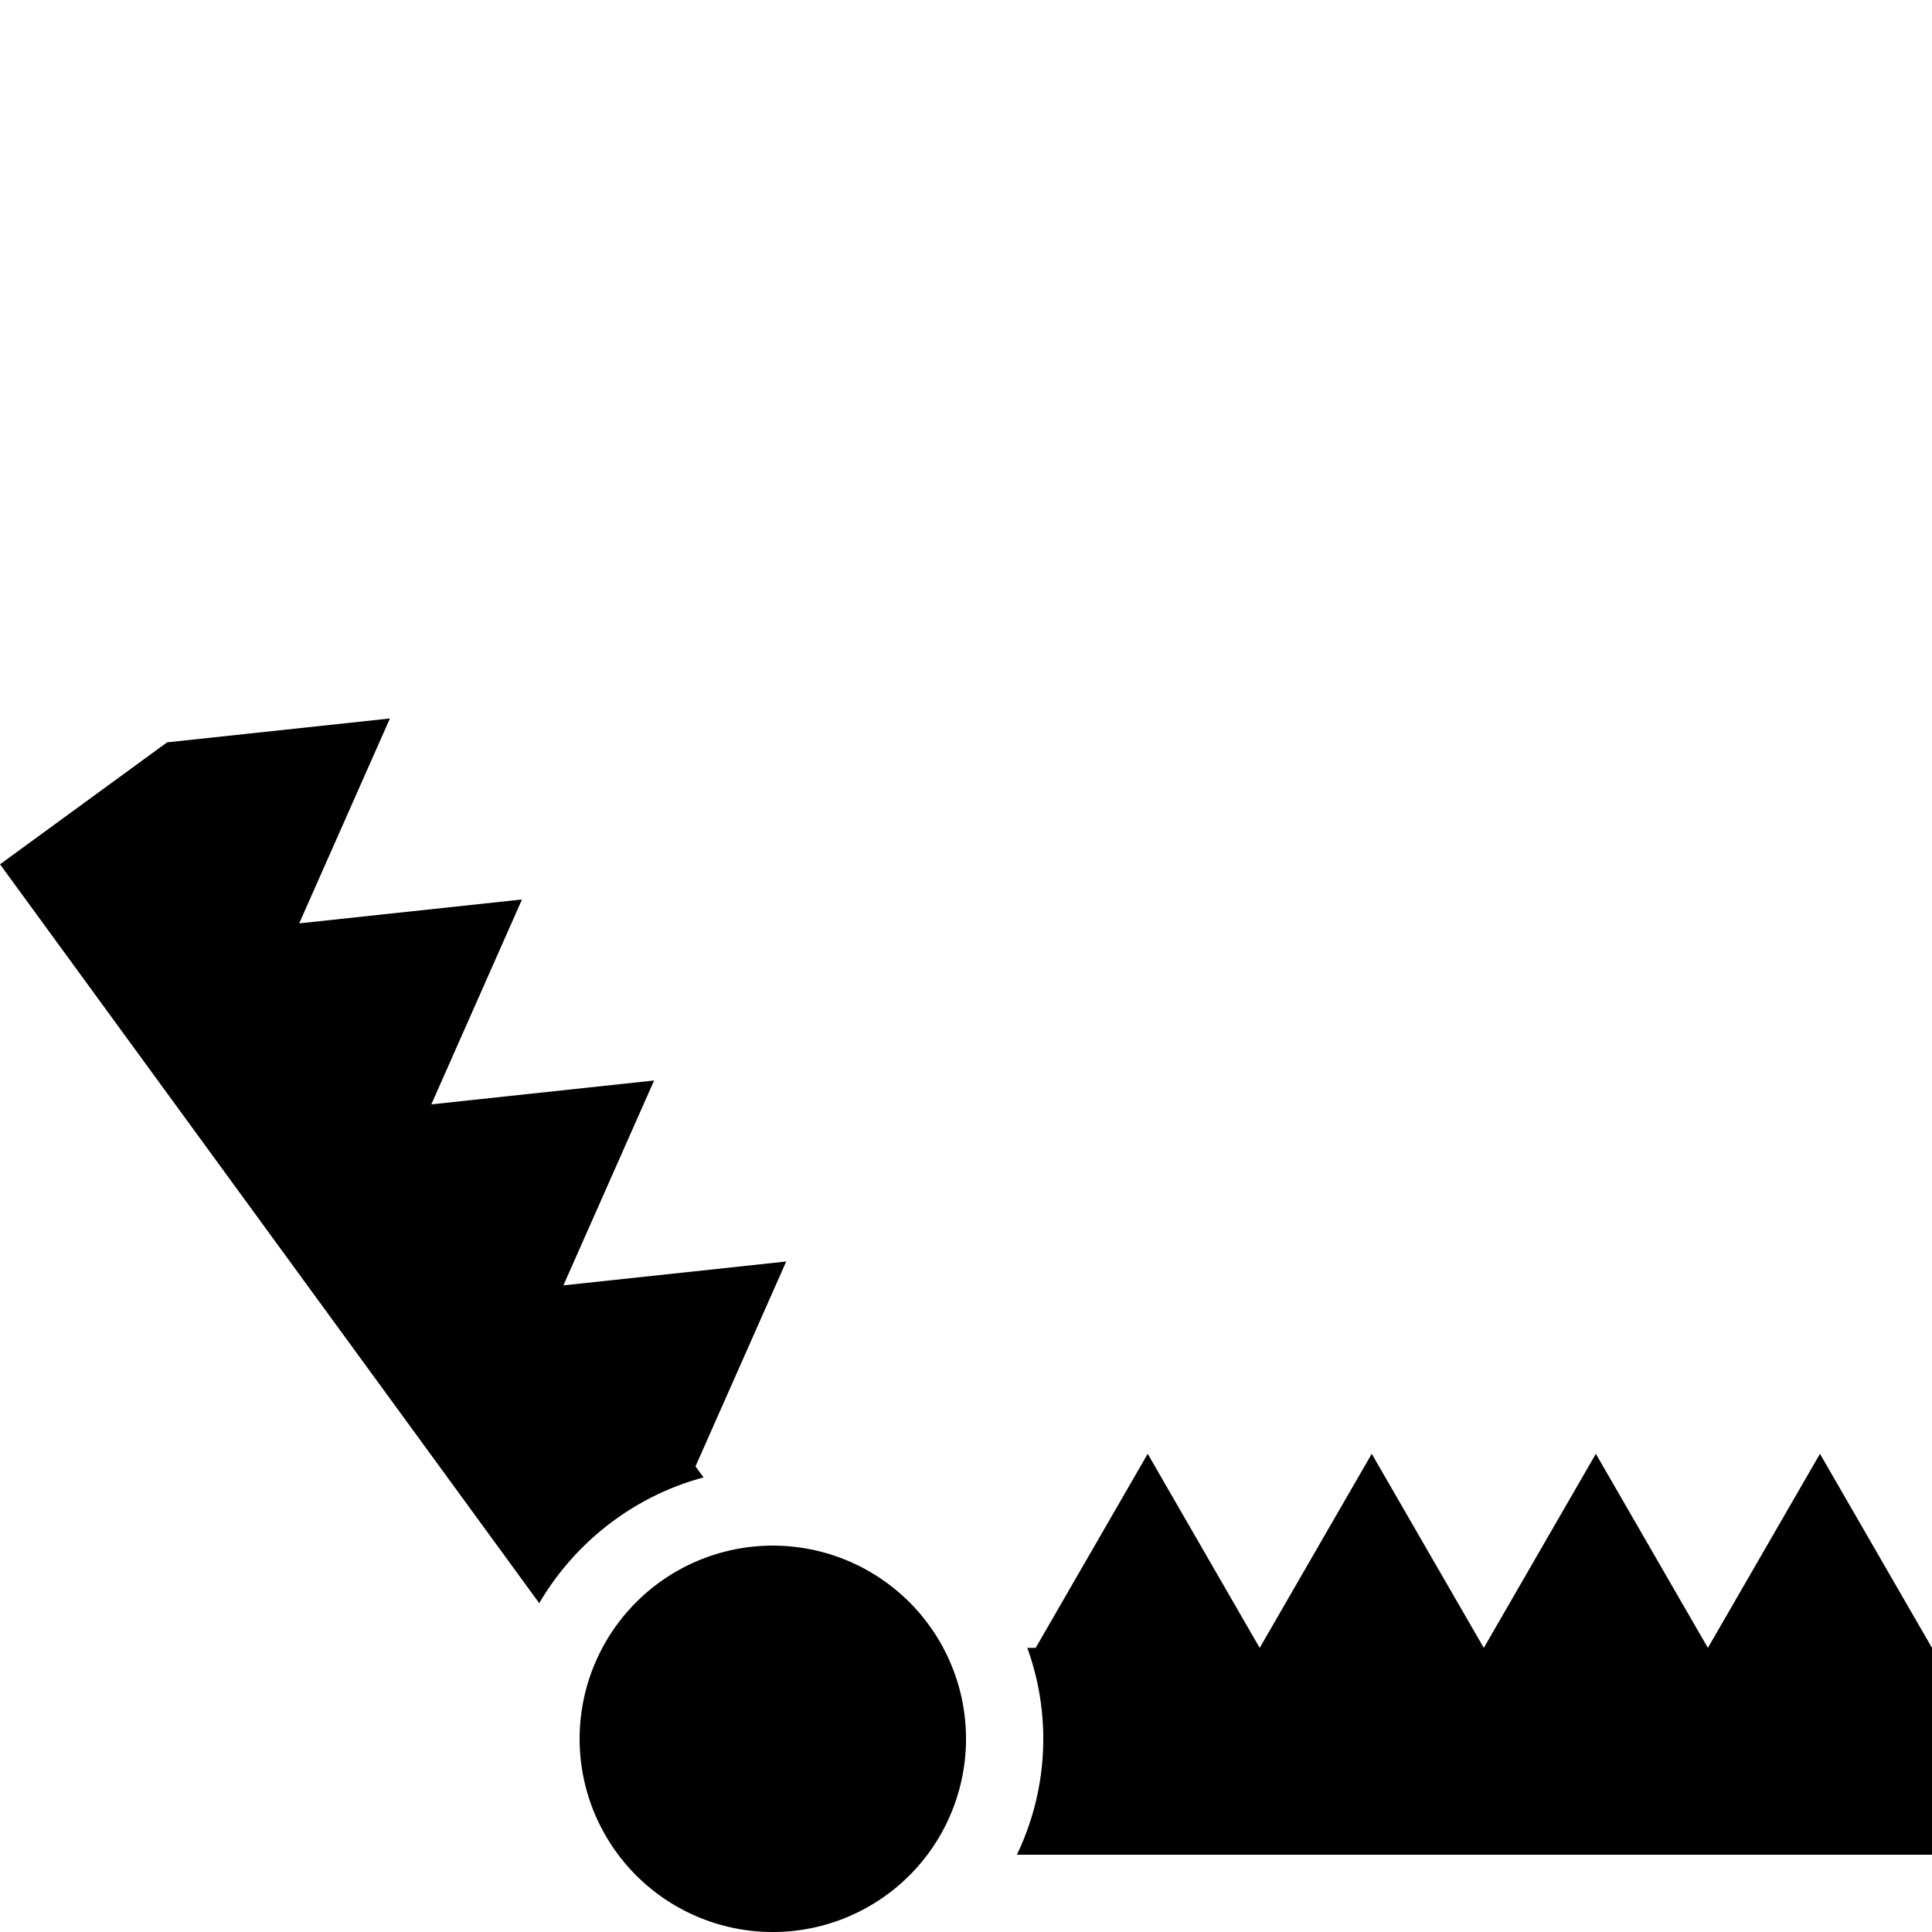 <svg width="100" height="100" version="1.1" viewBox="0 0 100 100" xmlns="http://www.w3.org/2000/svg"><path d="m20.182 37.188-11.533 1.236-8.648 6.312 27.91 38.244c1.85-3.158 4.899-5.542 8.506-6.508l-0.418-0.572 4.695-10.605-11.533 1.236 4.695-10.605-11.531 1.236 4.693-10.605-11.531 1.236zm39.223 38.061-5.799 10.045h-0.432c0.532 1.474 0.826 3.058 0.826 4.707 0 2.143-0.493 4.178-1.367 6h47.367v-10.707l-5.799-10.045-5.801 10.045-5.799-10.045-5.799 10.045-5.801-10.045-5.799 10.045zm-19.404 4.752a10 10 0 0 0-10 10 10 10 0 0 0 10 10 10 10 0 0 0 10-10 10 10 0 0 0-10-10z"/></svg>
